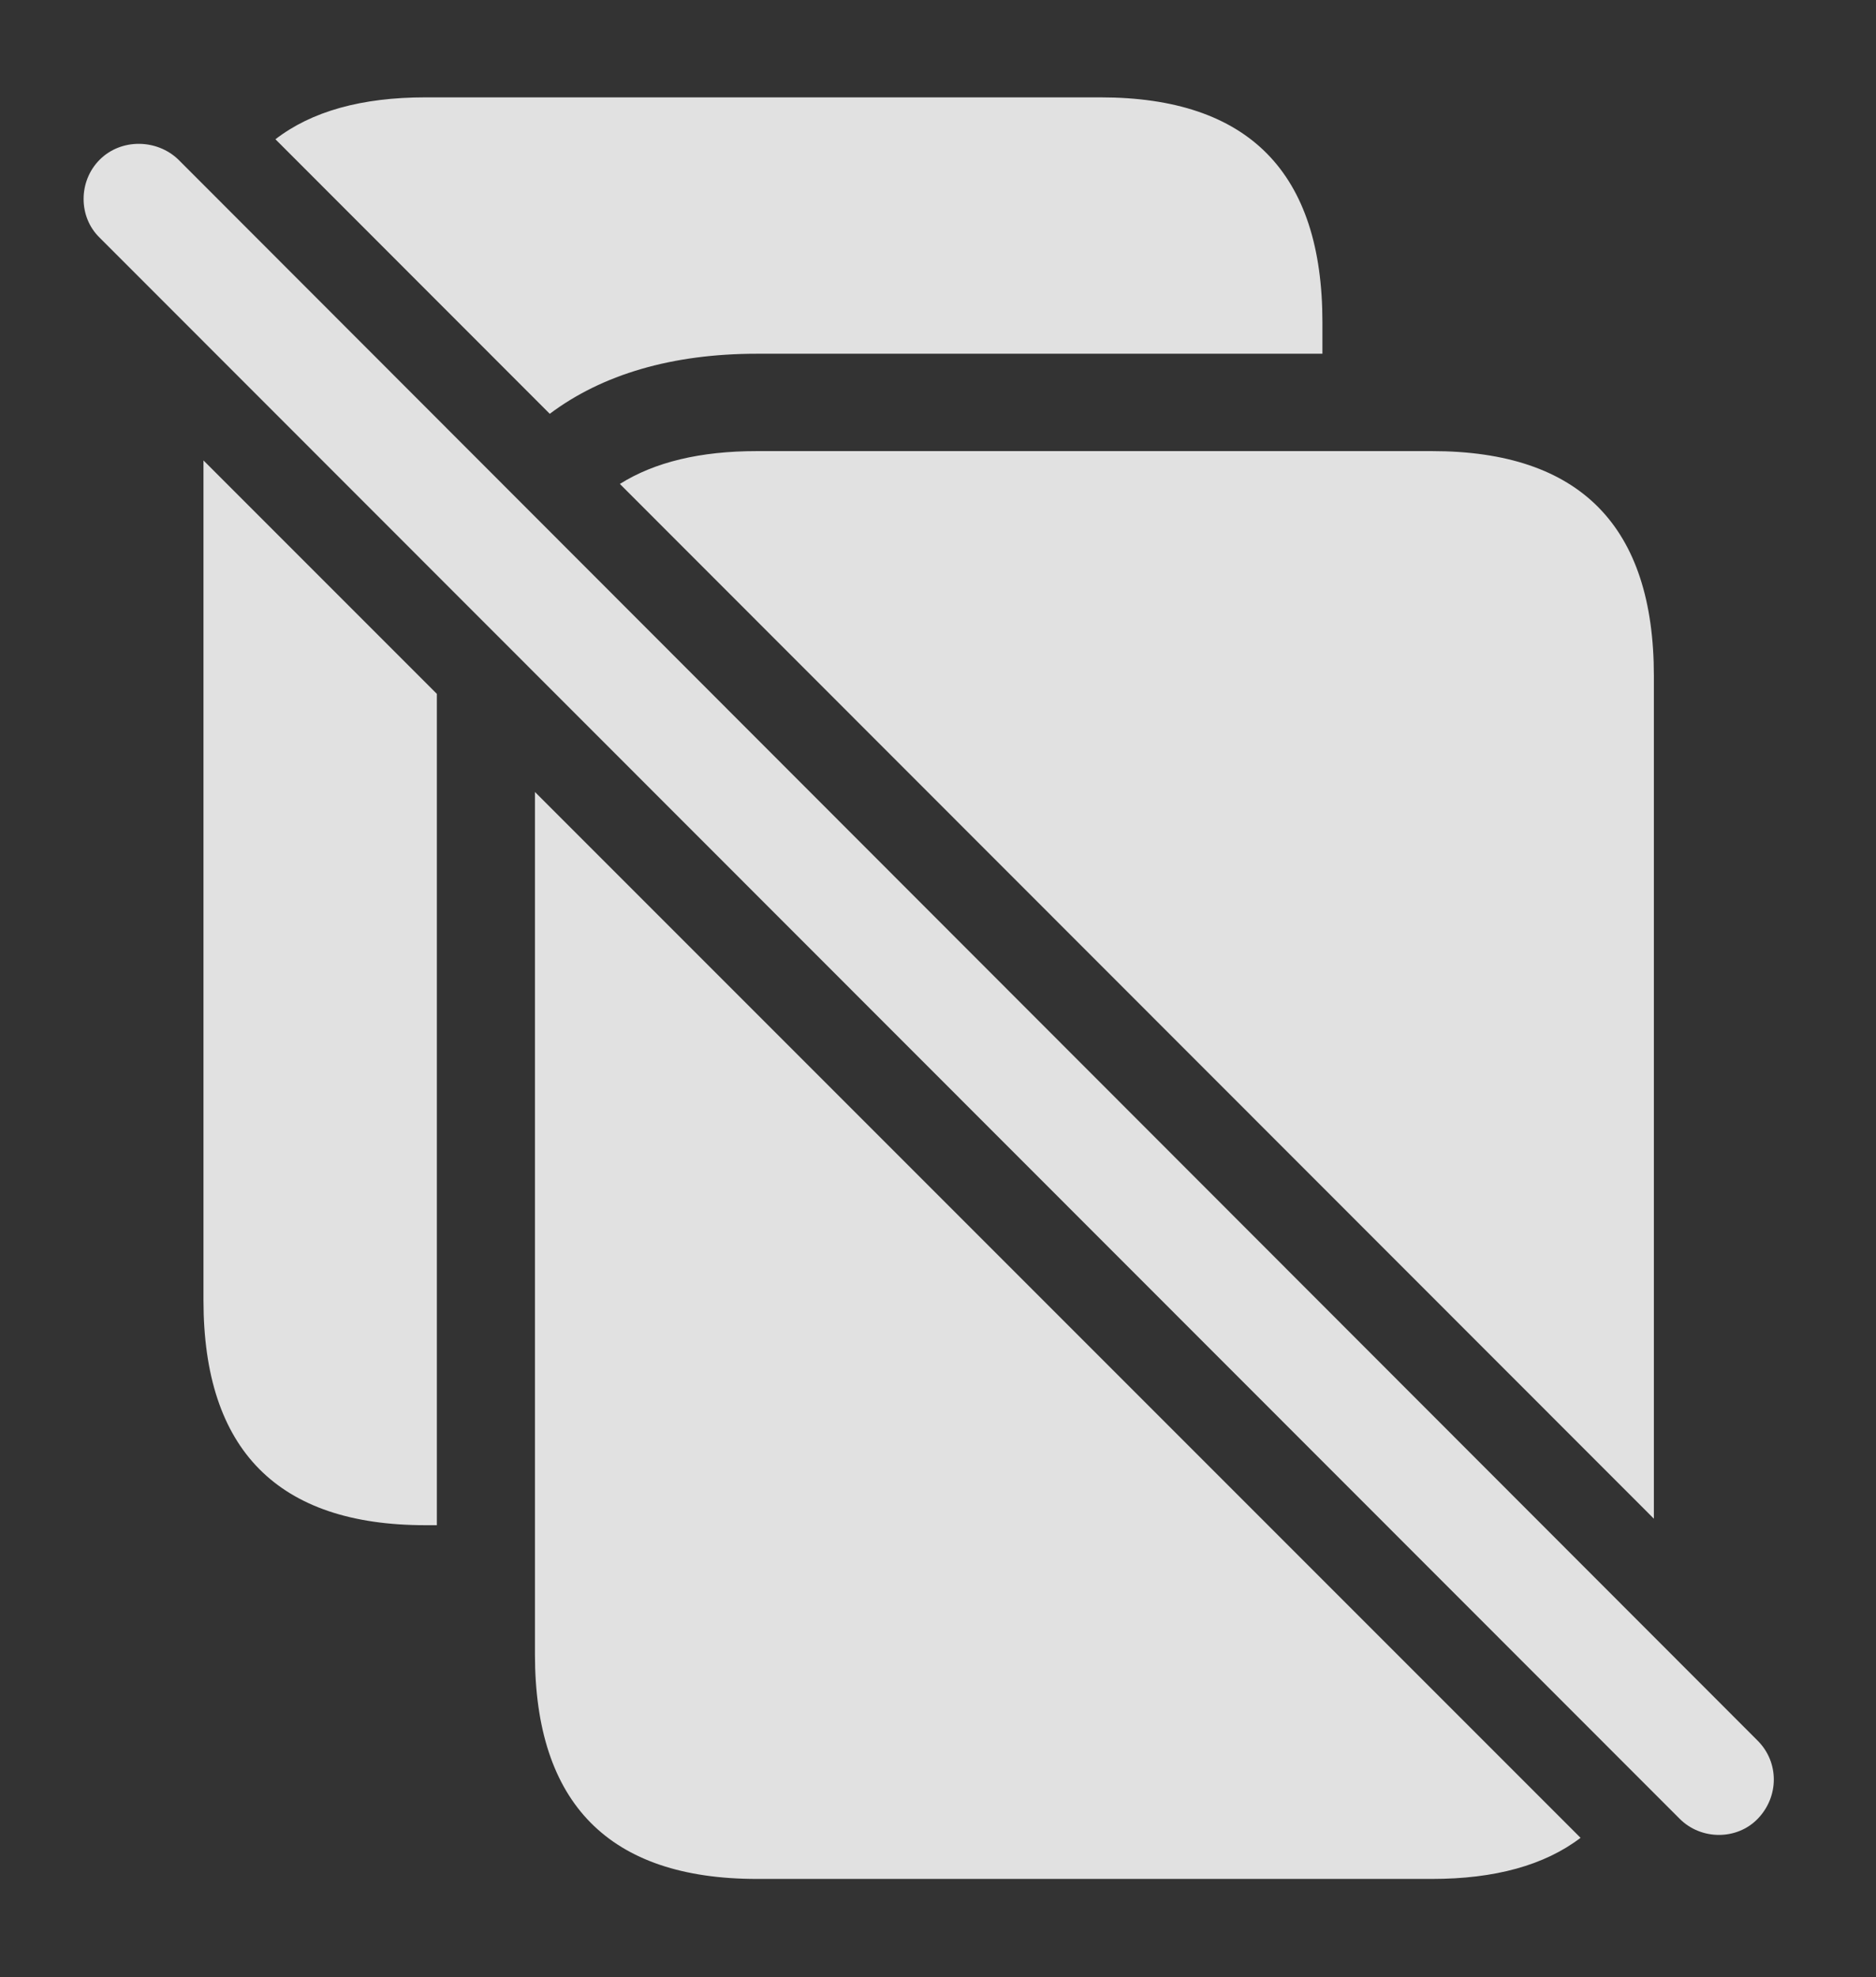 <?xml version="1.0" encoding="UTF-8"?>
<!--Generator: Apple Native CoreSVG 326-->
<!DOCTYPE svg
PUBLIC "-//W3C//DTD SVG 1.1//EN"
       "http://www.w3.org/Graphics/SVG/1.1/DTD/svg11.dtd">
<svg version="1.1" xmlns="http://www.w3.org/2000/svg" xmlns:xlink="http://www.w3.org/1999/xlink" viewBox="0 0 35.827 37.748">
 <rect x="0" y="0" width="35.827" height="37.748" fill="#333333" stroke="none"/>
 <g>
  <rect height="37.748" opacity="0" width="35.827" x="0" y="0"/>
  <path d="M8.343 13.248L8.343 29.121L8.125 29.121C5.308 29.121 3.886 27.686 3.886 24.828L3.886 8.791ZM25.255 6.152L25.255 6.754L14.455 6.754C12.834 6.754 11.499 7.15 10.499 7.901L5.26 2.659C5.95 2.126 6.906 1.859 8.125 1.859L21.017 1.859C23.847 1.859 25.255 3.295 25.255 6.152Z" fill="white" fill-opacity="0.85"/>
  <path d="M30.185 35.09C29.496 35.614 28.548 35.875 27.347 35.875L14.455 35.875C11.638 35.875 10.216 34.44 10.216 31.582L10.216 15.121ZM31.585 12.906L31.585 28.997L11.838 9.24C12.503 8.822 13.375 8.613 14.455 8.613L27.347 8.613C30.177 8.613 31.585 10.049 31.585 12.906Z" fill="white" fill-opacity="0.85"/>
  <path d="M32.078 34.727C32.488 35.137 33.171 35.137 33.568 34.727C33.978 34.303 33.978 33.647 33.568 33.236L3.408 3.049C2.998 2.652 2.314 2.639 1.904 3.049C1.494 3.459 1.494 4.143 1.904 4.539Z" fill="white" fill-opacity="0.85"/>
 </g>
</svg>
